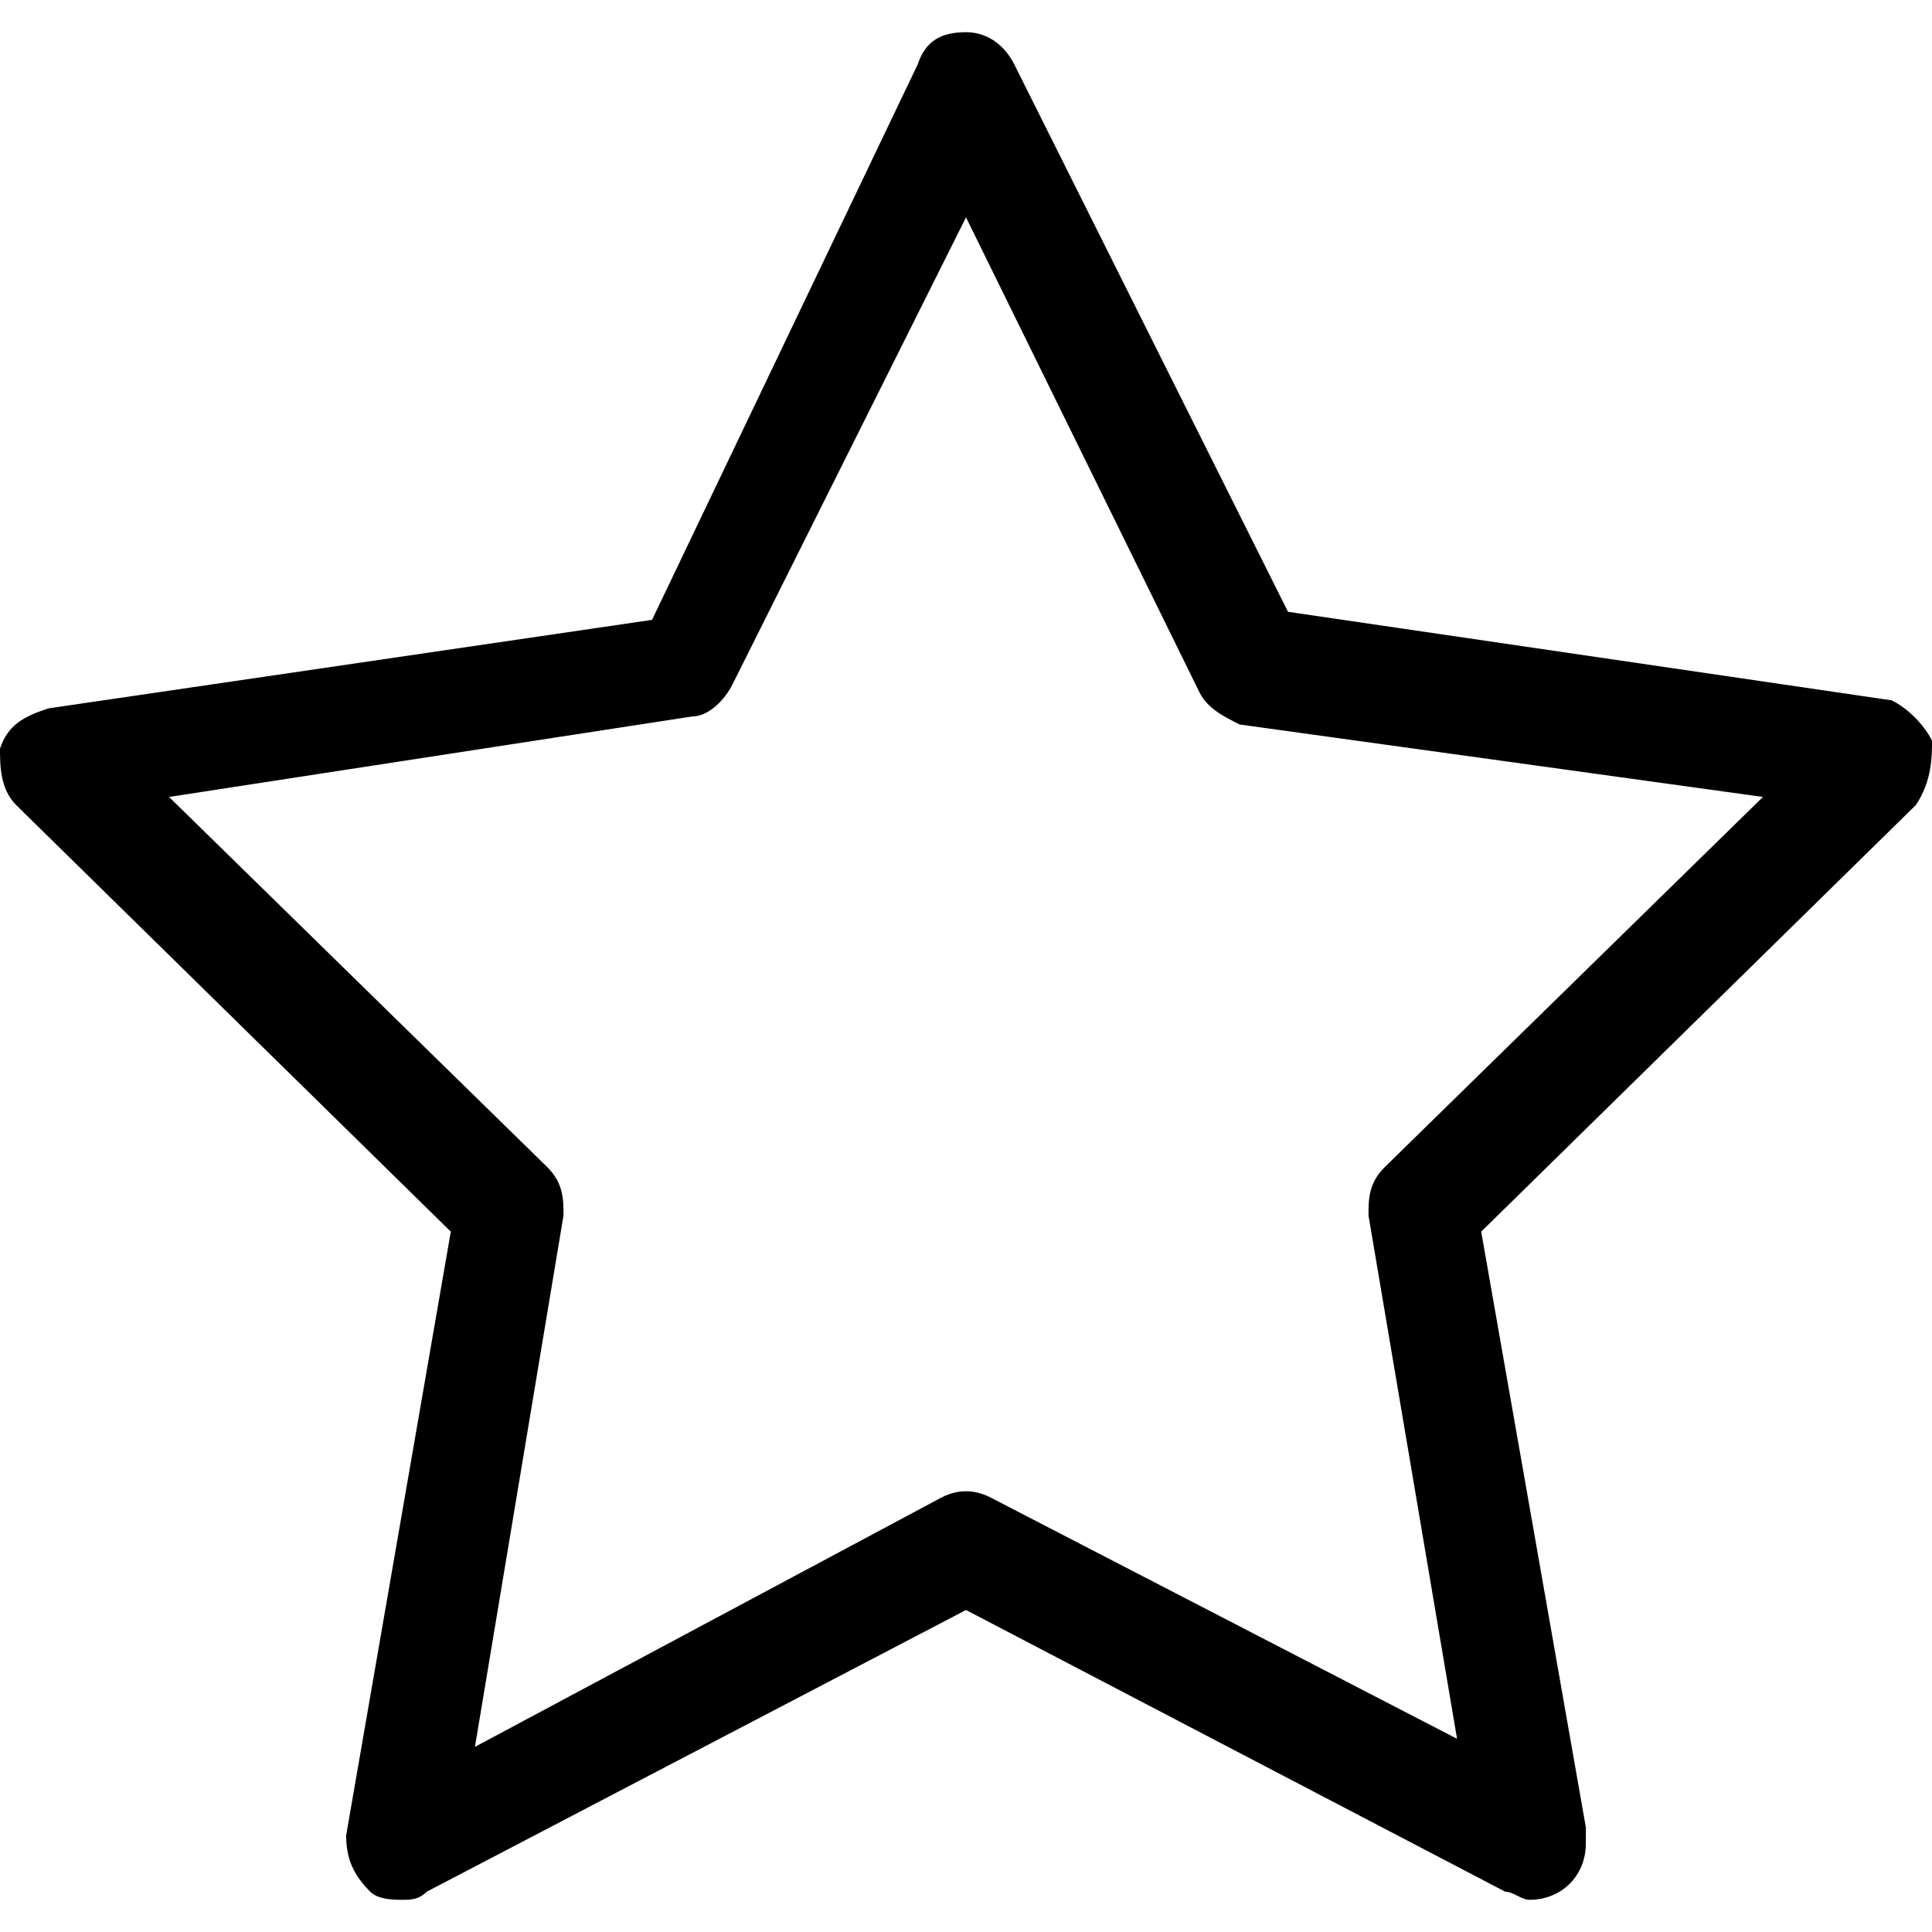 <?xml version="1.0" encoding="utf-8"?>
<!-- Generator: Adobe Illustrator 23.0.2, SVG Export Plug-In . SVG Version: 6.00 Build 0)  -->
<svg version="1.0" xmlns="http://www.w3.org/2000/svg" xmlns:xlink="http://www.w3.org/1999/xlink" x="0px" y="0px" width="24px"
	 height="24px" viewBox="0 0 24 24" enable-background="new 0 0 24 24" xml:space="preserve">
<g id="White">
</g>
<g id="Black">
	<g>
		<path d="M24,9.2c-0.1-0.2-0.3-0.4-0.5-0.5l-7.5-1.1l-3.4-6.8c-0.1-0.2-0.3-0.4-0.6-0.4l0,0c-0.3,0-0.5,0.1-0.6,0.4L8.1,7.7
			L0.6,8.8C0.3,8.9,0.1,9,0,9.3C0,9.5,0,9.8,0.2,10l5.4,5.3l-1.3,7.5c0,0.3,0.1,0.5,0.3,0.7c0.1,0.1,0.3,0.1,0.4,0.1
			c0.1,0,0.2,0,0.3-0.1l6.7-3.5l6.7,3.5c0.1,0,0.2,0.1,0.3,0.1l0,0c0.4,0,0.7-0.3,0.7-0.7c0-0.1,0-0.1,0-0.2l-1.3-7.4l5.4-5.3
			C24,9.7,24,9.4,24,9.2z M17.2,14.5c-0.2,0.2-0.2,0.4-0.2,0.6l1.1,6.5l-5.8-3c-0.2-0.1-0.4-0.1-0.6,0l-5.8,3.1L7,15.1
			c0-0.2,0-0.4-0.2-0.6L2.1,9.9l6.5-1c0.2,0,0.4-0.2,0.5-0.4L12,2.7l2.9,5.9C15,8.8,15.2,8.9,15.4,9l6.5,0.9L17.2,14.5z"/>
	</g>
</g>
<g id="Color">
</g>
</svg>
